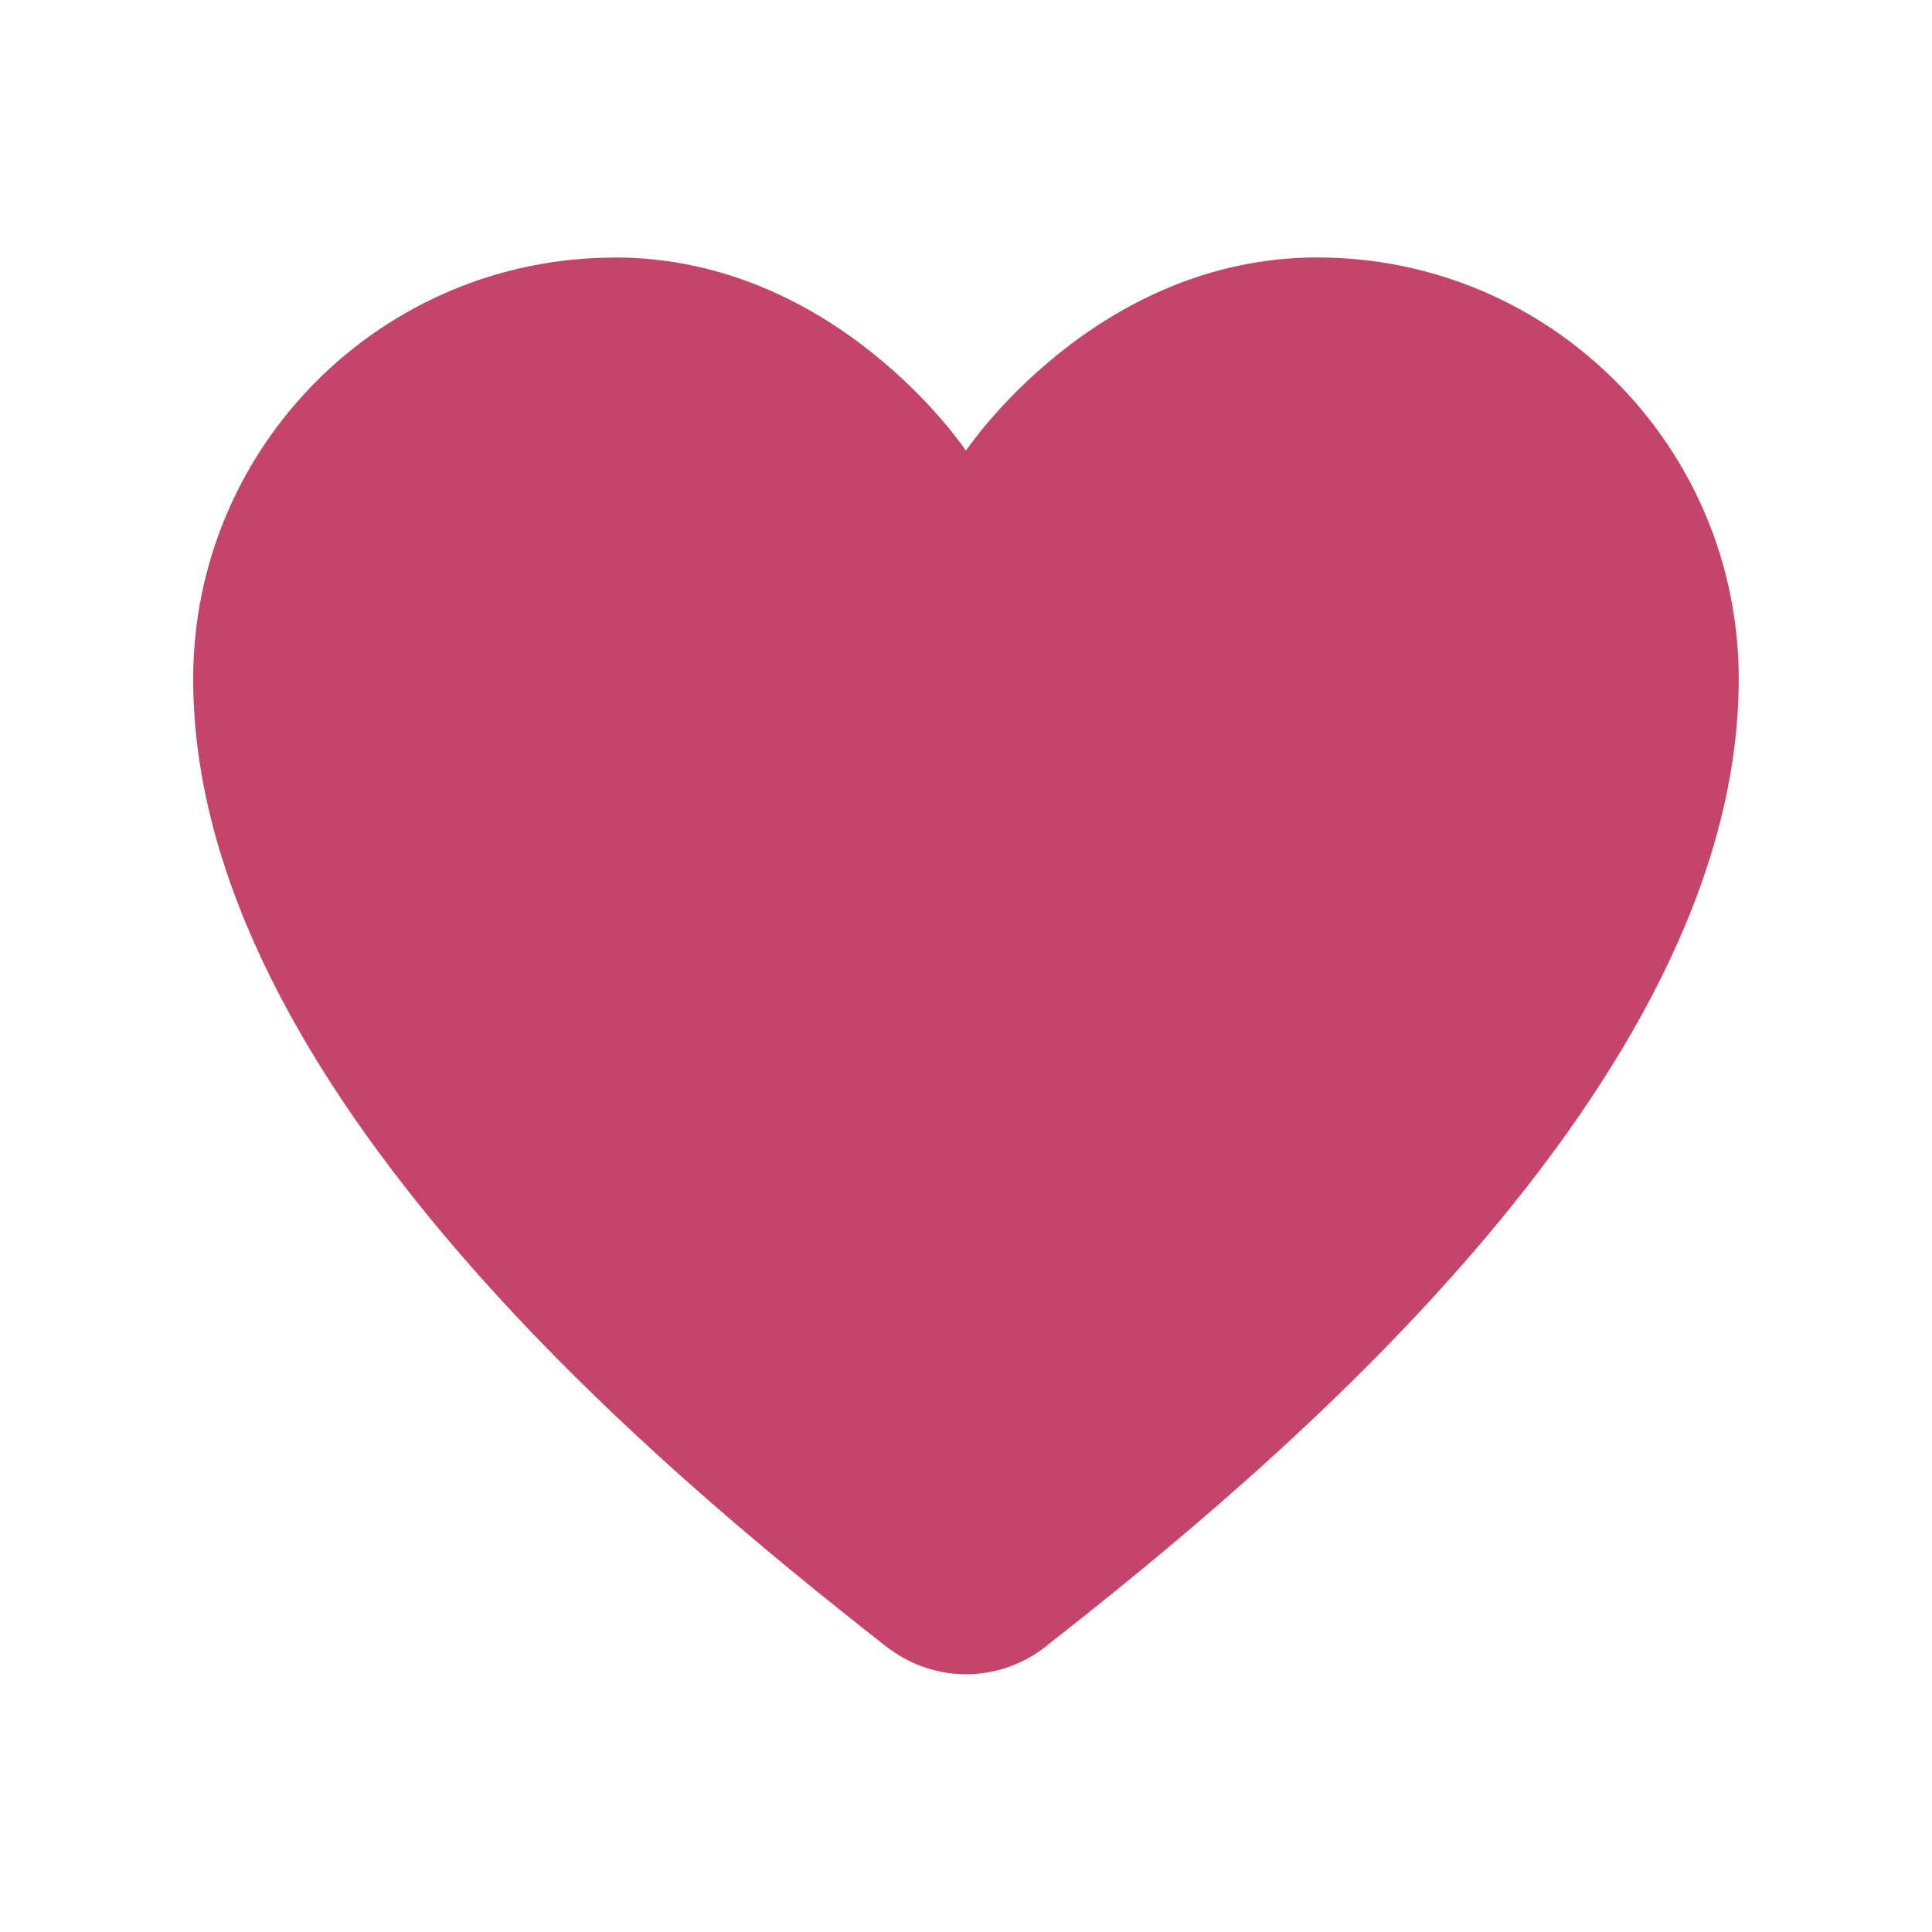 <svg xmlns="http://www.w3.org/2000/svg" xmlns:xlink="http://www.w3.org/1999/xlink" viewBox="0,0,256,256" width="60px" height="60px"><g fill="#c44569" fill-rule="nonzero" stroke="none" stroke-width="1" stroke-linecap="butt" stroke-linejoin="miter" stroke-miterlimit="10" stroke-dasharray="" stroke-dashoffset="0" font-family="none" font-weight="none" font-size="none" text-anchor="none" style="mix-blend-mode: normal"><g transform="scale(8.533,8.533)"><path d="M9.545,4c-3.615,0 -6.545,2.93 -6.545,6.545c0,6.292 7.299,12.305 10.709,14.982c0.003,0.003 0.006,0.005 0.01,0.008c0.023,0.018 0.055,0.044 0.078,0.062l0.002,-0.002c0.346,0.261 0.768,0.403 1.201,0.404c0.434,-0.001 0.857,-0.142 1.203,-0.404v0.002c0.007,-0.005 0.017,-0.012 0.023,-0.018c0.005,-0.004 0.012,-0.01 0.018,-0.014c0.007,-0.006 0.013,-0.012 0.02,-0.018c3.399,-2.668 10.736,-8.696 10.736,-15.004c0,-3.615 -2.93,-6.545 -6.545,-6.545c-3.455,0 -5.455,3 -5.455,3c0,0 -2,-3 -5.455,-3z"></path></g></g></svg>